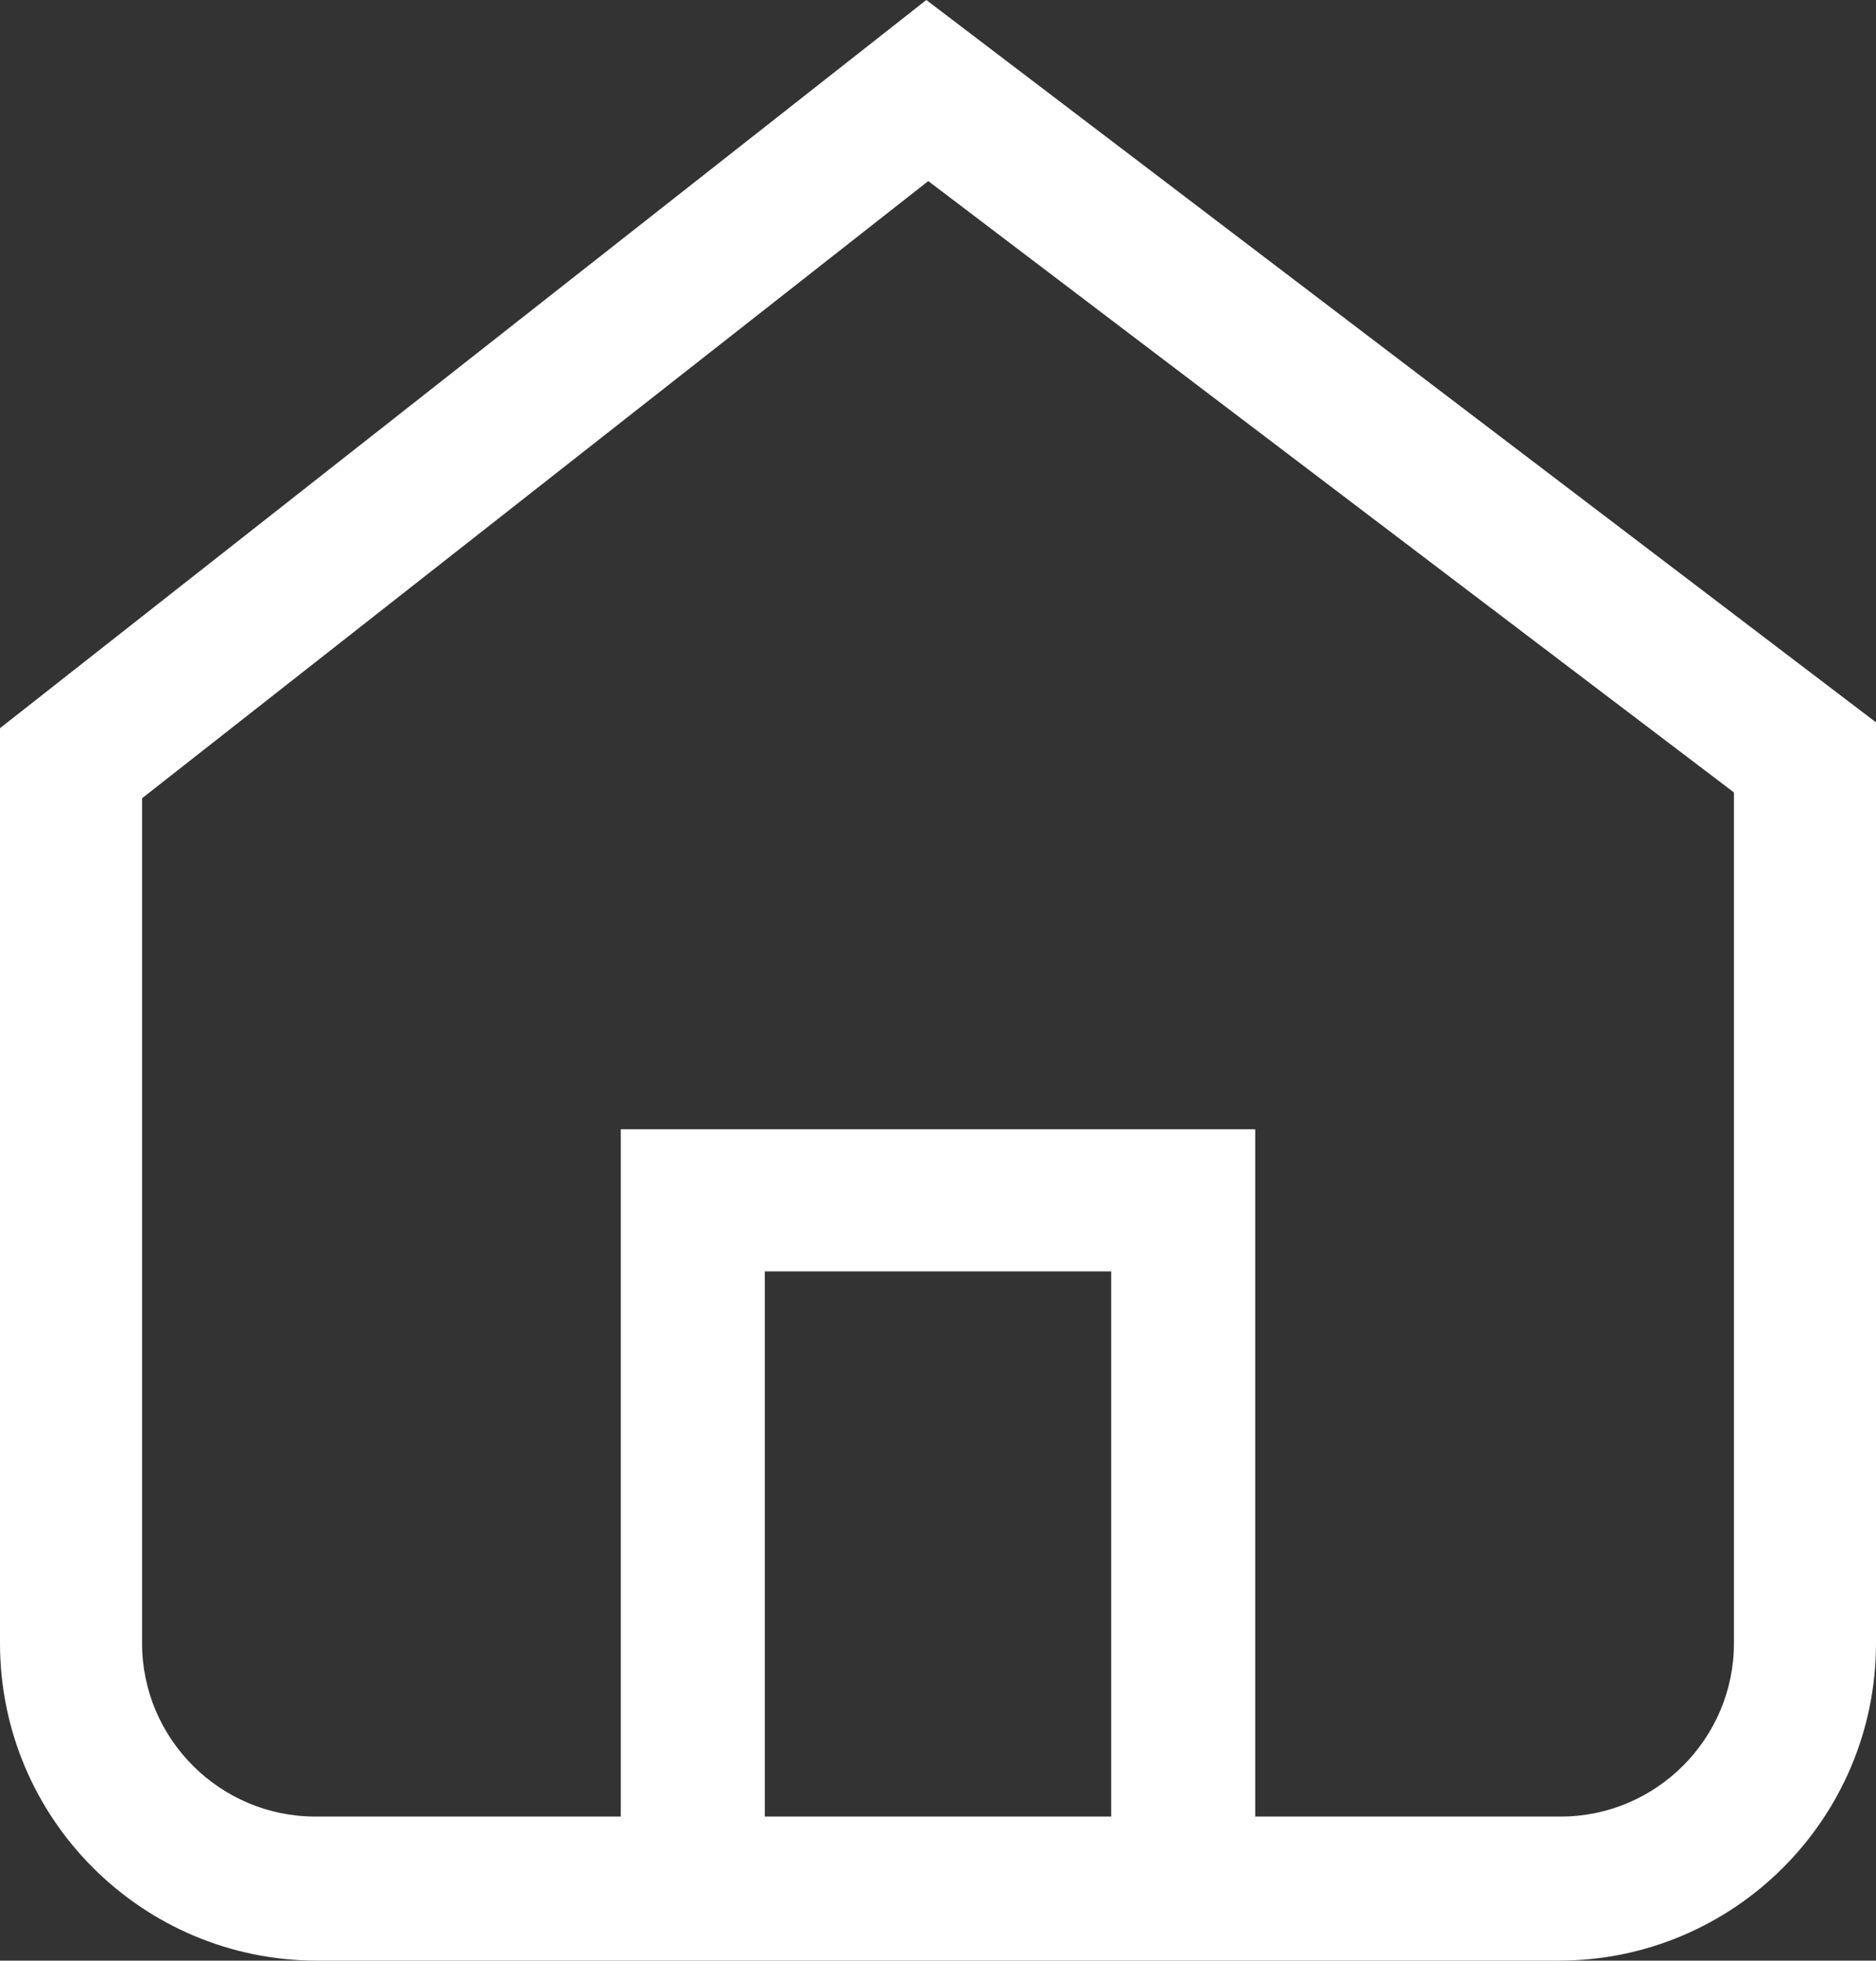 <?xml version="1.0" encoding="utf-8"?>
<!-- Generator: Adobe Illustrator 24.2.3, SVG Export Plug-In . SVG Version: 6.00 Build 0)  -->
<svg version="1.1" id="tab_x5F_home" xmlns="http://www.w3.org/2000/svg" xmlns:xlink="http://www.w3.org/1999/xlink" x="0px"
	 y="0px" width="96.4px" height="100.7px" viewBox="0 0 96.4 100.7" style="enable-background:new 0 0 96.4 100.7;"
	 xml:space="preserve">
<rect x="0" y="0" width="96.4" height="100.7" fill="#333333" stroke="none"/>
<style type="text/css">
	.st0{fill:#FFFFFF;}
</style>
<path class="st0" d="M47.6,0L0,37.4v47c0,9,7.3,16.3,16.3,16.3h63.8c9,0,16.3-7.3,16.3-16.3V37.1L47.6,0z M57.1,93.3H39.3v-28h17.8
	V93.3z M89.1,84.4c0,4.9-4,8.9-8.9,8.9H64.5V58H31.9v35.3H16.2c-4.9,0-8.9-4-8.9-8.9V41L47.7,9.3l41.4,31.4V84.4z"/>
</svg>
